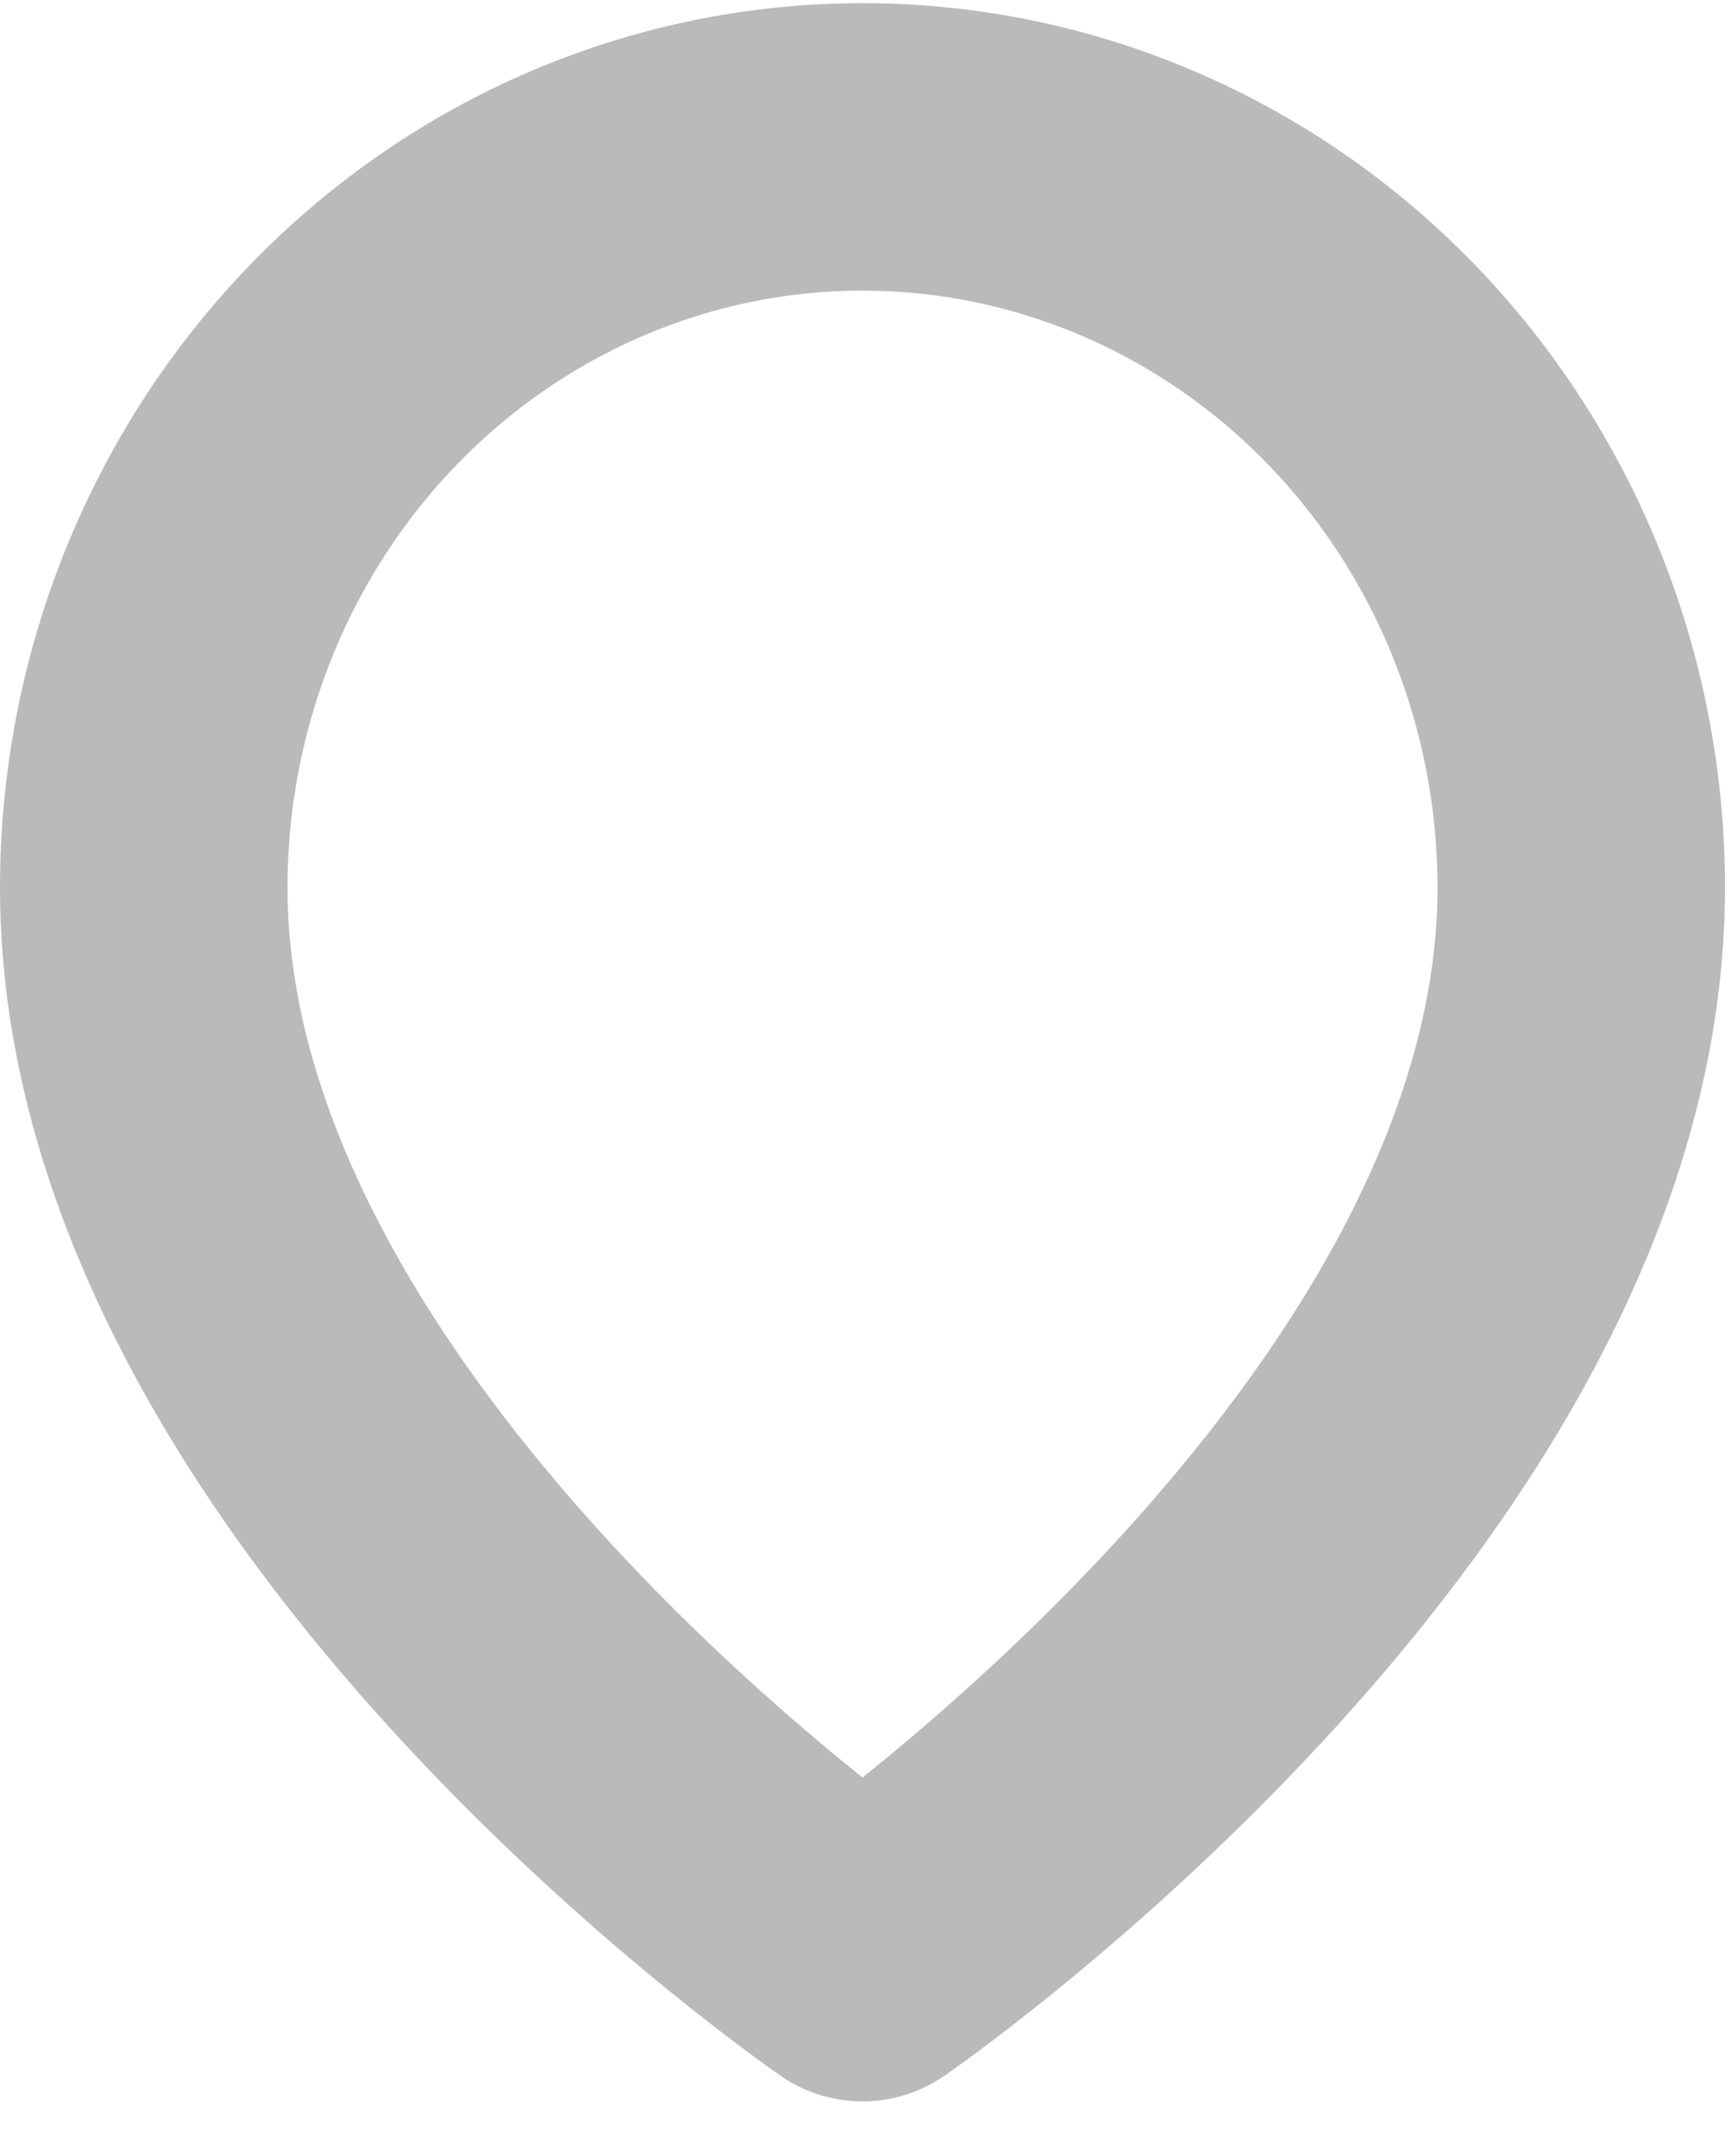 <svg width="12" height="15" viewBox="0 0 12 15" fill="none" xmlns="http://www.w3.org/2000/svg">
<path d="M11 6.176C11 10.184 6 13.62 6 13.62C6 13.62 1 10.184 1 6.176C1 4.809 1.527 3.498 2.464 2.532C3.402 1.565 4.674 1.022 6 1.022C7.326 1.022 8.598 1.565 9.536 2.532C10.473 3.498 11 4.809 11 6.176Z" stroke="#BABABA" stroke-width="2" stroke-linecap="round" stroke-linejoin="round"/>
</svg>
